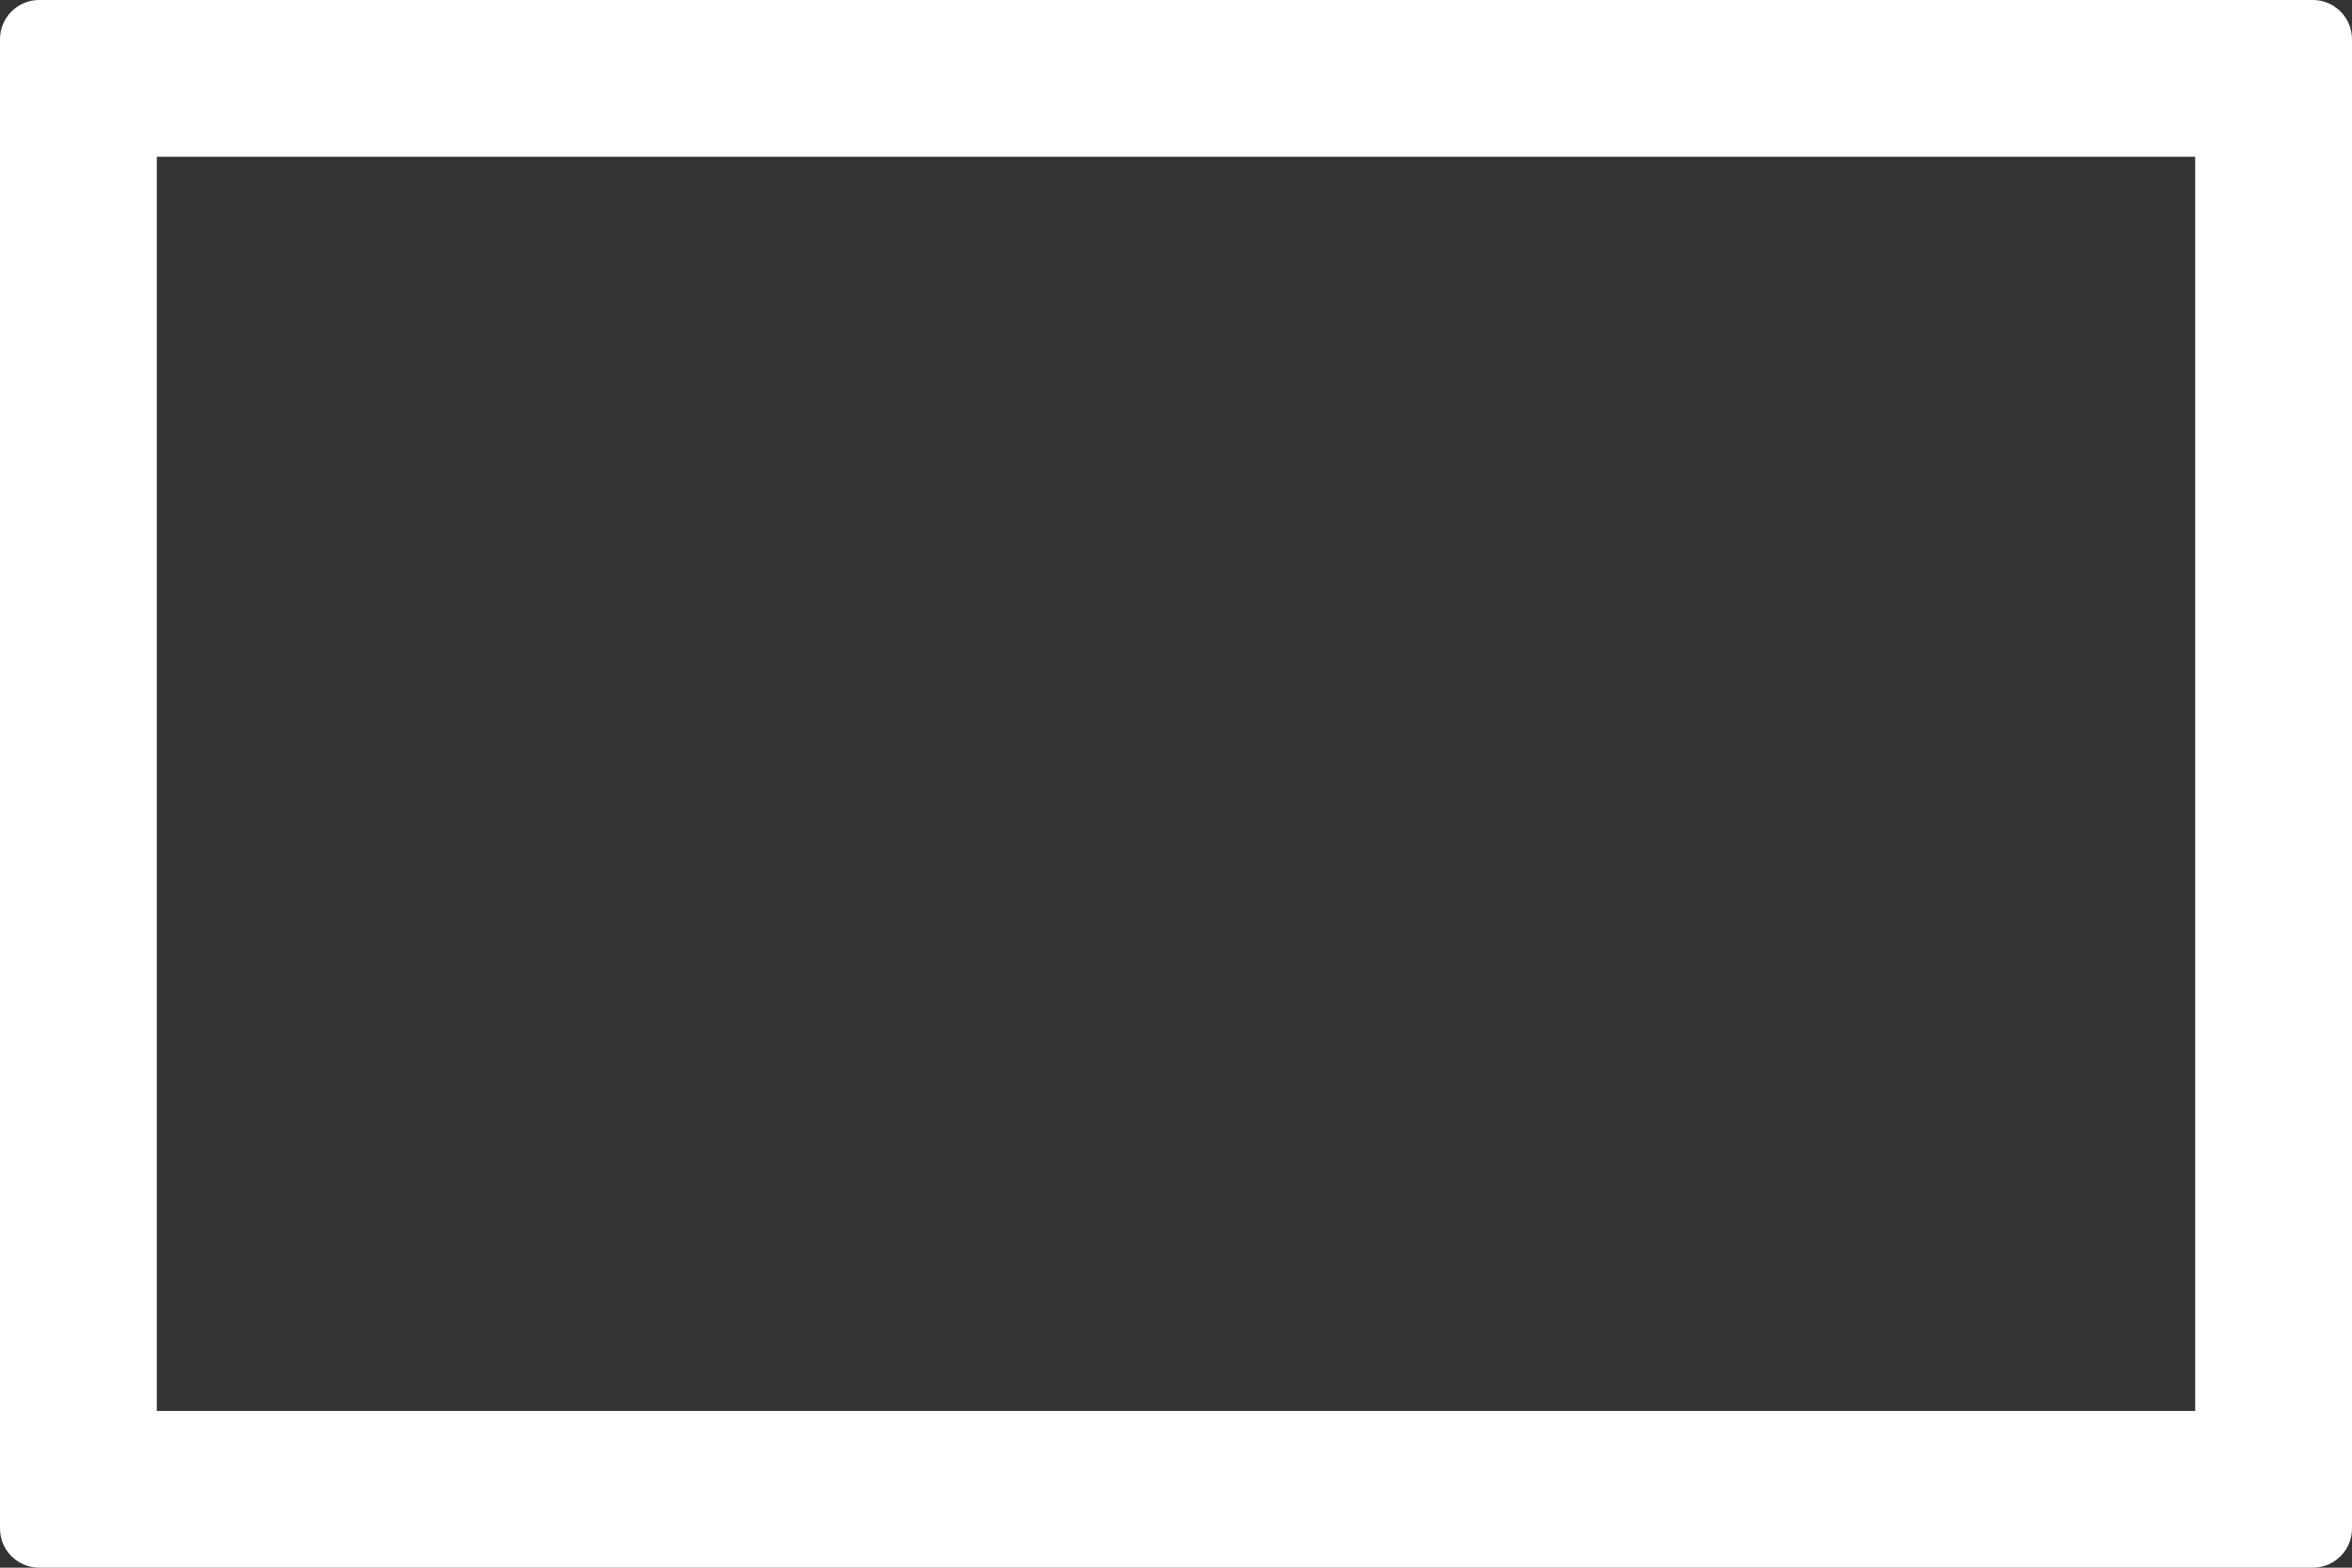 <svg width="24px" height="16px" viewBox="0 0 24 16" version="1.1">
  <rect x="0" y="0" width="24" height="16" fill="#333333" stroke="none"/>
  <g fill="#FFFFFF">
    <path d="M1.6,14.4 L22.4,14.4 L22.4,1.6 L1.6,1.6 L1.6,14.4 Z M0.4,0 L23.6,0 C23.821,-4.05812251e-17 24,0.179 24,0.4 L24,15.6 C24,15.821 23.821,16 23.6,16 L0.4,16 C0.179,16 1.34117585e-15,15.821 3.33066907e-16,15.6 L0,0.4 C-2.705415e-17,0.179 0.179,3.73648132e-16 0.4,3.33066907e-16 Z"></path>
  </g>
</svg>
